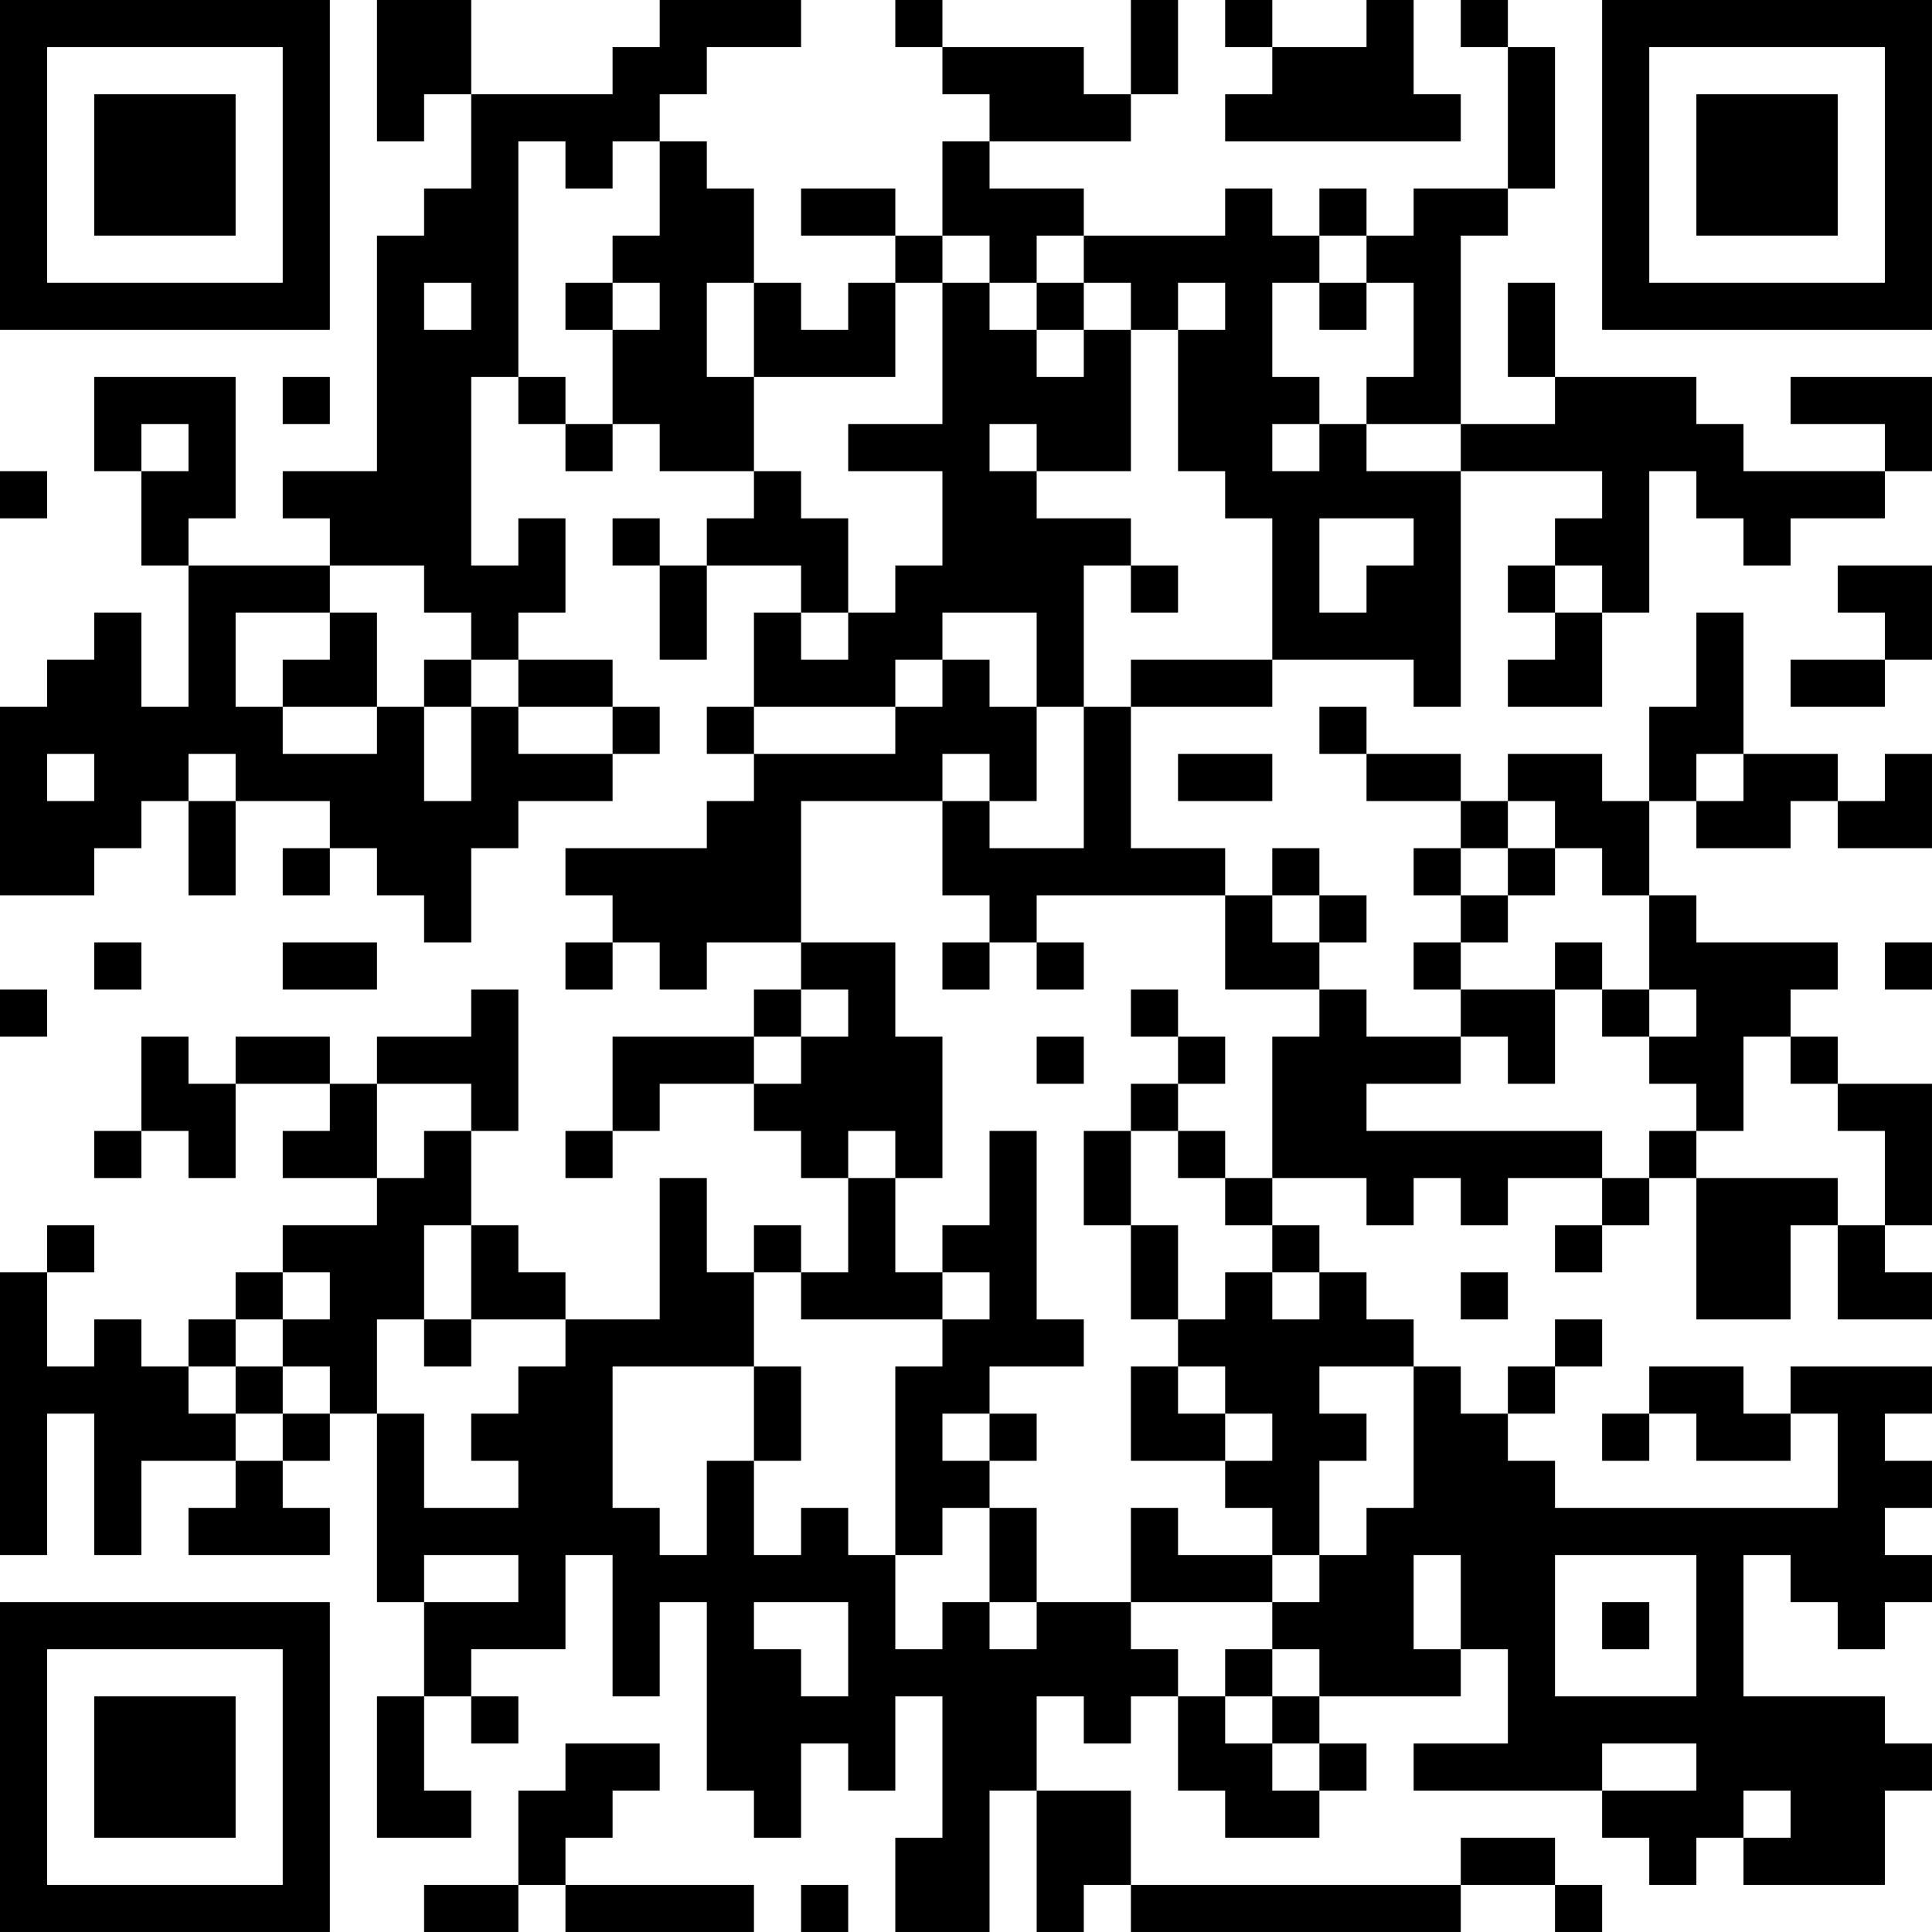 <?xml version="1.0" encoding="UTF-8"?>
<svg xmlns="http://www.w3.org/2000/svg" version="1.1" width="200" height="200" viewBox="0 0 200 200"><rect x="0" y="0" width="200" height="200" fill="#ffffff"/><g transform="scale(4.878)"><g transform="translate(0,0)"><path fill-rule="evenodd" d="M8 0L8 3L9 3L9 2L10 2L10 4L9 4L9 5L8 5L8 10L6 10L6 11L7 11L7 12L4 12L4 11L5 11L5 8L2 8L2 10L3 10L3 12L4 12L4 15L3 15L3 13L2 13L2 14L1 14L1 15L0 15L0 19L2 19L2 18L3 18L3 17L4 17L4 19L5 19L5 17L7 17L7 18L6 18L6 19L7 19L7 18L8 18L8 19L9 19L9 20L10 20L10 18L11 18L11 17L13 17L13 16L14 16L14 15L13 15L13 14L11 14L11 13L12 13L12 11L11 11L11 12L10 12L10 8L11 8L11 9L12 9L12 10L13 10L13 9L14 9L14 10L16 10L16 11L15 11L15 12L14 12L14 11L13 11L13 12L14 12L14 14L15 14L15 12L17 12L17 13L16 13L16 15L15 15L15 16L16 16L16 17L15 17L15 18L12 18L12 19L13 19L13 20L12 20L12 21L13 21L13 20L14 20L14 21L15 21L15 20L17 20L17 21L16 21L16 22L13 22L13 24L12 24L12 25L13 25L13 24L14 24L14 23L16 23L16 24L17 24L17 25L18 25L18 27L17 27L17 26L16 26L16 27L15 27L15 25L14 25L14 28L12 28L12 27L11 27L11 26L10 26L10 24L11 24L11 21L10 21L10 22L8 22L8 23L7 23L7 22L5 22L5 23L4 23L4 22L3 22L3 24L2 24L2 25L3 25L3 24L4 24L4 25L5 25L5 23L7 23L7 24L6 24L6 25L8 25L8 26L6 26L6 27L5 27L5 28L4 28L4 29L3 29L3 28L2 28L2 29L1 29L1 27L2 27L2 26L1 26L1 27L0 27L0 33L1 33L1 30L2 30L2 33L3 33L3 31L5 31L5 32L4 32L4 33L7 33L7 32L6 32L6 31L7 31L7 30L8 30L8 34L9 34L9 36L8 36L8 39L10 39L10 38L9 38L9 36L10 36L10 37L11 37L11 36L10 36L10 35L12 35L12 33L13 33L13 36L14 36L14 34L15 34L15 38L16 38L16 39L17 39L17 37L18 37L18 38L19 38L19 36L20 36L20 39L19 39L19 41L21 41L21 38L22 38L22 41L23 41L23 40L24 40L24 41L31 41L31 40L33 40L33 41L34 41L34 40L33 40L33 39L31 39L31 40L24 40L24 38L22 38L22 36L23 36L23 37L24 37L24 36L25 36L25 38L26 38L26 39L28 39L28 38L29 38L29 37L28 37L28 36L31 36L31 35L32 35L32 37L30 37L30 38L34 38L34 39L35 39L35 40L36 40L36 39L37 39L37 40L40 40L40 38L41 38L41 37L40 37L40 36L37 36L37 33L38 33L38 34L39 34L39 35L40 35L40 34L41 34L41 33L40 33L40 32L41 32L41 31L40 31L40 30L41 30L41 29L38 29L38 30L37 30L37 29L35 29L35 30L34 30L34 31L35 31L35 30L36 30L36 31L38 31L38 30L39 30L39 32L33 32L33 31L32 31L32 30L33 30L33 29L34 29L34 28L33 28L33 29L32 29L32 30L31 30L31 29L30 29L30 28L29 28L29 27L28 27L28 26L27 26L27 25L29 25L29 26L30 26L30 25L31 25L31 26L32 26L32 25L34 25L34 26L33 26L33 27L34 27L34 26L35 26L35 25L36 25L36 28L38 28L38 26L39 26L39 28L41 28L41 27L40 27L40 26L41 26L41 23L39 23L39 22L38 22L38 21L39 21L39 20L36 20L36 19L35 19L35 17L36 17L36 18L38 18L38 17L39 17L39 18L41 18L41 16L40 16L40 17L39 17L39 16L37 16L37 13L36 13L36 15L35 15L35 17L34 17L34 16L32 16L32 17L31 17L31 16L29 16L29 15L28 15L28 16L29 16L29 17L31 17L31 18L30 18L30 19L31 19L31 20L30 20L30 21L31 21L31 22L29 22L29 21L28 21L28 20L29 20L29 19L28 19L28 18L27 18L27 19L26 19L26 18L24 18L24 15L27 15L27 14L30 14L30 15L31 15L31 10L34 10L34 11L33 11L33 12L32 12L32 13L33 13L33 14L32 14L32 15L34 15L34 13L35 13L35 10L36 10L36 11L37 11L37 12L38 12L38 11L40 11L40 10L41 10L41 8L38 8L38 9L40 9L40 10L37 10L37 9L36 9L36 8L33 8L33 6L32 6L32 8L33 8L33 9L31 9L31 5L32 5L32 4L33 4L33 1L32 1L32 0L31 0L31 1L32 1L32 4L30 4L30 5L29 5L29 4L28 4L28 5L27 5L27 4L26 4L26 5L23 5L23 4L21 4L21 3L24 3L24 2L25 2L25 0L24 0L24 2L23 2L23 1L20 1L20 0L19 0L19 1L20 1L20 2L21 2L21 3L20 3L20 5L19 5L19 4L17 4L17 5L19 5L19 6L18 6L18 7L17 7L17 6L16 6L16 4L15 4L15 3L14 3L14 2L15 2L15 1L17 1L17 0L14 0L14 1L13 1L13 2L10 2L10 0ZM26 0L26 1L27 1L27 2L26 2L26 3L31 3L31 2L30 2L30 0L29 0L29 1L27 1L27 0ZM11 3L11 8L12 8L12 9L13 9L13 7L14 7L14 6L13 6L13 5L14 5L14 3L13 3L13 4L12 4L12 3ZM20 5L20 6L19 6L19 8L16 8L16 6L15 6L15 8L16 8L16 10L17 10L17 11L18 11L18 13L17 13L17 14L18 14L18 13L19 13L19 12L20 12L20 10L18 10L18 9L20 9L20 6L21 6L21 7L22 7L22 8L23 8L23 7L24 7L24 10L22 10L22 9L21 9L21 10L22 10L22 11L24 11L24 12L23 12L23 15L22 15L22 13L20 13L20 14L19 14L19 15L16 15L16 16L19 16L19 15L20 15L20 14L21 14L21 15L22 15L22 17L21 17L21 16L20 16L20 17L17 17L17 20L19 20L19 22L20 22L20 25L19 25L19 24L18 24L18 25L19 25L19 27L20 27L20 28L17 28L17 27L16 27L16 29L13 29L13 32L14 32L14 33L15 33L15 31L16 31L16 33L17 33L17 32L18 32L18 33L19 33L19 35L20 35L20 34L21 34L21 35L22 35L22 34L24 34L24 35L25 35L25 36L26 36L26 37L27 37L27 38L28 38L28 37L27 37L27 36L28 36L28 35L27 35L27 34L28 34L28 33L29 33L29 32L30 32L30 29L28 29L28 30L29 30L29 31L28 31L28 33L27 33L27 32L26 32L26 31L27 31L27 30L26 30L26 29L25 29L25 28L26 28L26 27L27 27L27 28L28 28L28 27L27 27L27 26L26 26L26 25L27 25L27 22L28 22L28 21L26 21L26 19L22 19L22 20L21 20L21 19L20 19L20 17L21 17L21 18L23 18L23 15L24 15L24 14L27 14L27 11L26 11L26 10L25 10L25 7L26 7L26 6L25 6L25 7L24 7L24 6L23 6L23 5L22 5L22 6L21 6L21 5ZM28 5L28 6L27 6L27 8L28 8L28 9L27 9L27 10L28 10L28 9L29 9L29 10L31 10L31 9L29 9L29 8L30 8L30 6L29 6L29 5ZM9 6L9 7L10 7L10 6ZM12 6L12 7L13 7L13 6ZM22 6L22 7L23 7L23 6ZM28 6L28 7L29 7L29 6ZM6 8L6 9L7 9L7 8ZM3 9L3 10L4 10L4 9ZM0 10L0 11L1 11L1 10ZM28 11L28 13L29 13L29 12L30 12L30 11ZM7 12L7 13L5 13L5 15L6 15L6 16L8 16L8 15L9 15L9 17L10 17L10 15L11 15L11 16L13 16L13 15L11 15L11 14L10 14L10 13L9 13L9 12ZM24 12L24 13L25 13L25 12ZM33 12L33 13L34 13L34 12ZM39 12L39 13L40 13L40 14L38 14L38 15L40 15L40 14L41 14L41 12ZM7 13L7 14L6 14L6 15L8 15L8 13ZM9 14L9 15L10 15L10 14ZM1 16L1 17L2 17L2 16ZM4 16L4 17L5 17L5 16ZM25 16L25 17L27 17L27 16ZM36 16L36 17L37 17L37 16ZM32 17L32 18L31 18L31 19L32 19L32 20L31 20L31 21L33 21L33 23L32 23L32 22L31 22L31 23L29 23L29 24L34 24L34 25L35 25L35 24L36 24L36 25L39 25L39 26L40 26L40 24L39 24L39 23L38 23L38 22L37 22L37 24L36 24L36 23L35 23L35 22L36 22L36 21L35 21L35 19L34 19L34 18L33 18L33 17ZM32 18L32 19L33 19L33 18ZM27 19L27 20L28 20L28 19ZM2 20L2 21L3 21L3 20ZM6 20L6 21L8 21L8 20ZM20 20L20 21L21 21L21 20ZM22 20L22 21L23 21L23 20ZM33 20L33 21L34 21L34 22L35 22L35 21L34 21L34 20ZM40 20L40 21L41 21L41 20ZM0 21L0 22L1 22L1 21ZM17 21L17 22L16 22L16 23L17 23L17 22L18 22L18 21ZM24 21L24 22L25 22L25 23L24 23L24 24L23 24L23 26L24 26L24 28L25 28L25 26L24 26L24 24L25 24L25 25L26 25L26 24L25 24L25 23L26 23L26 22L25 22L25 21ZM22 22L22 23L23 23L23 22ZM8 23L8 25L9 25L9 24L10 24L10 23ZM21 24L21 26L20 26L20 27L21 27L21 28L20 28L20 29L19 29L19 33L20 33L20 32L21 32L21 34L22 34L22 32L21 32L21 31L22 31L22 30L21 30L21 29L23 29L23 28L22 28L22 24ZM9 26L9 28L8 28L8 30L9 30L9 32L11 32L11 31L10 31L10 30L11 30L11 29L12 29L12 28L10 28L10 26ZM6 27L6 28L5 28L5 29L4 29L4 30L5 30L5 31L6 31L6 30L7 30L7 29L6 29L6 28L7 28L7 27ZM31 27L31 28L32 28L32 27ZM9 28L9 29L10 29L10 28ZM5 29L5 30L6 30L6 29ZM16 29L16 31L17 31L17 29ZM24 29L24 31L26 31L26 30L25 30L25 29ZM20 30L20 31L21 31L21 30ZM24 32L24 34L27 34L27 33L25 33L25 32ZM9 33L9 34L11 34L11 33ZM30 33L30 35L31 35L31 33ZM33 33L33 36L36 36L36 33ZM16 34L16 35L17 35L17 36L18 36L18 34ZM34 34L34 35L35 35L35 34ZM26 35L26 36L27 36L27 35ZM12 37L12 38L11 38L11 40L9 40L9 41L11 41L11 40L12 40L12 41L16 41L16 40L12 40L12 39L13 39L13 38L14 38L14 37ZM34 37L34 38L36 38L36 37ZM37 38L37 39L38 39L38 38ZM17 40L17 41L18 41L18 40ZM0 0L0 7L7 7L7 0ZM1 1L1 6L6 6L6 1ZM2 2L2 5L5 5L5 2ZM34 0L34 7L41 7L41 0ZM35 1L35 6L40 6L40 1ZM36 2L36 5L39 5L39 2ZM0 34L0 41L7 41L7 34ZM1 35L1 40L6 40L6 35ZM2 36L2 39L5 39L5 36Z" fill="#000000"/></g></g></svg>
